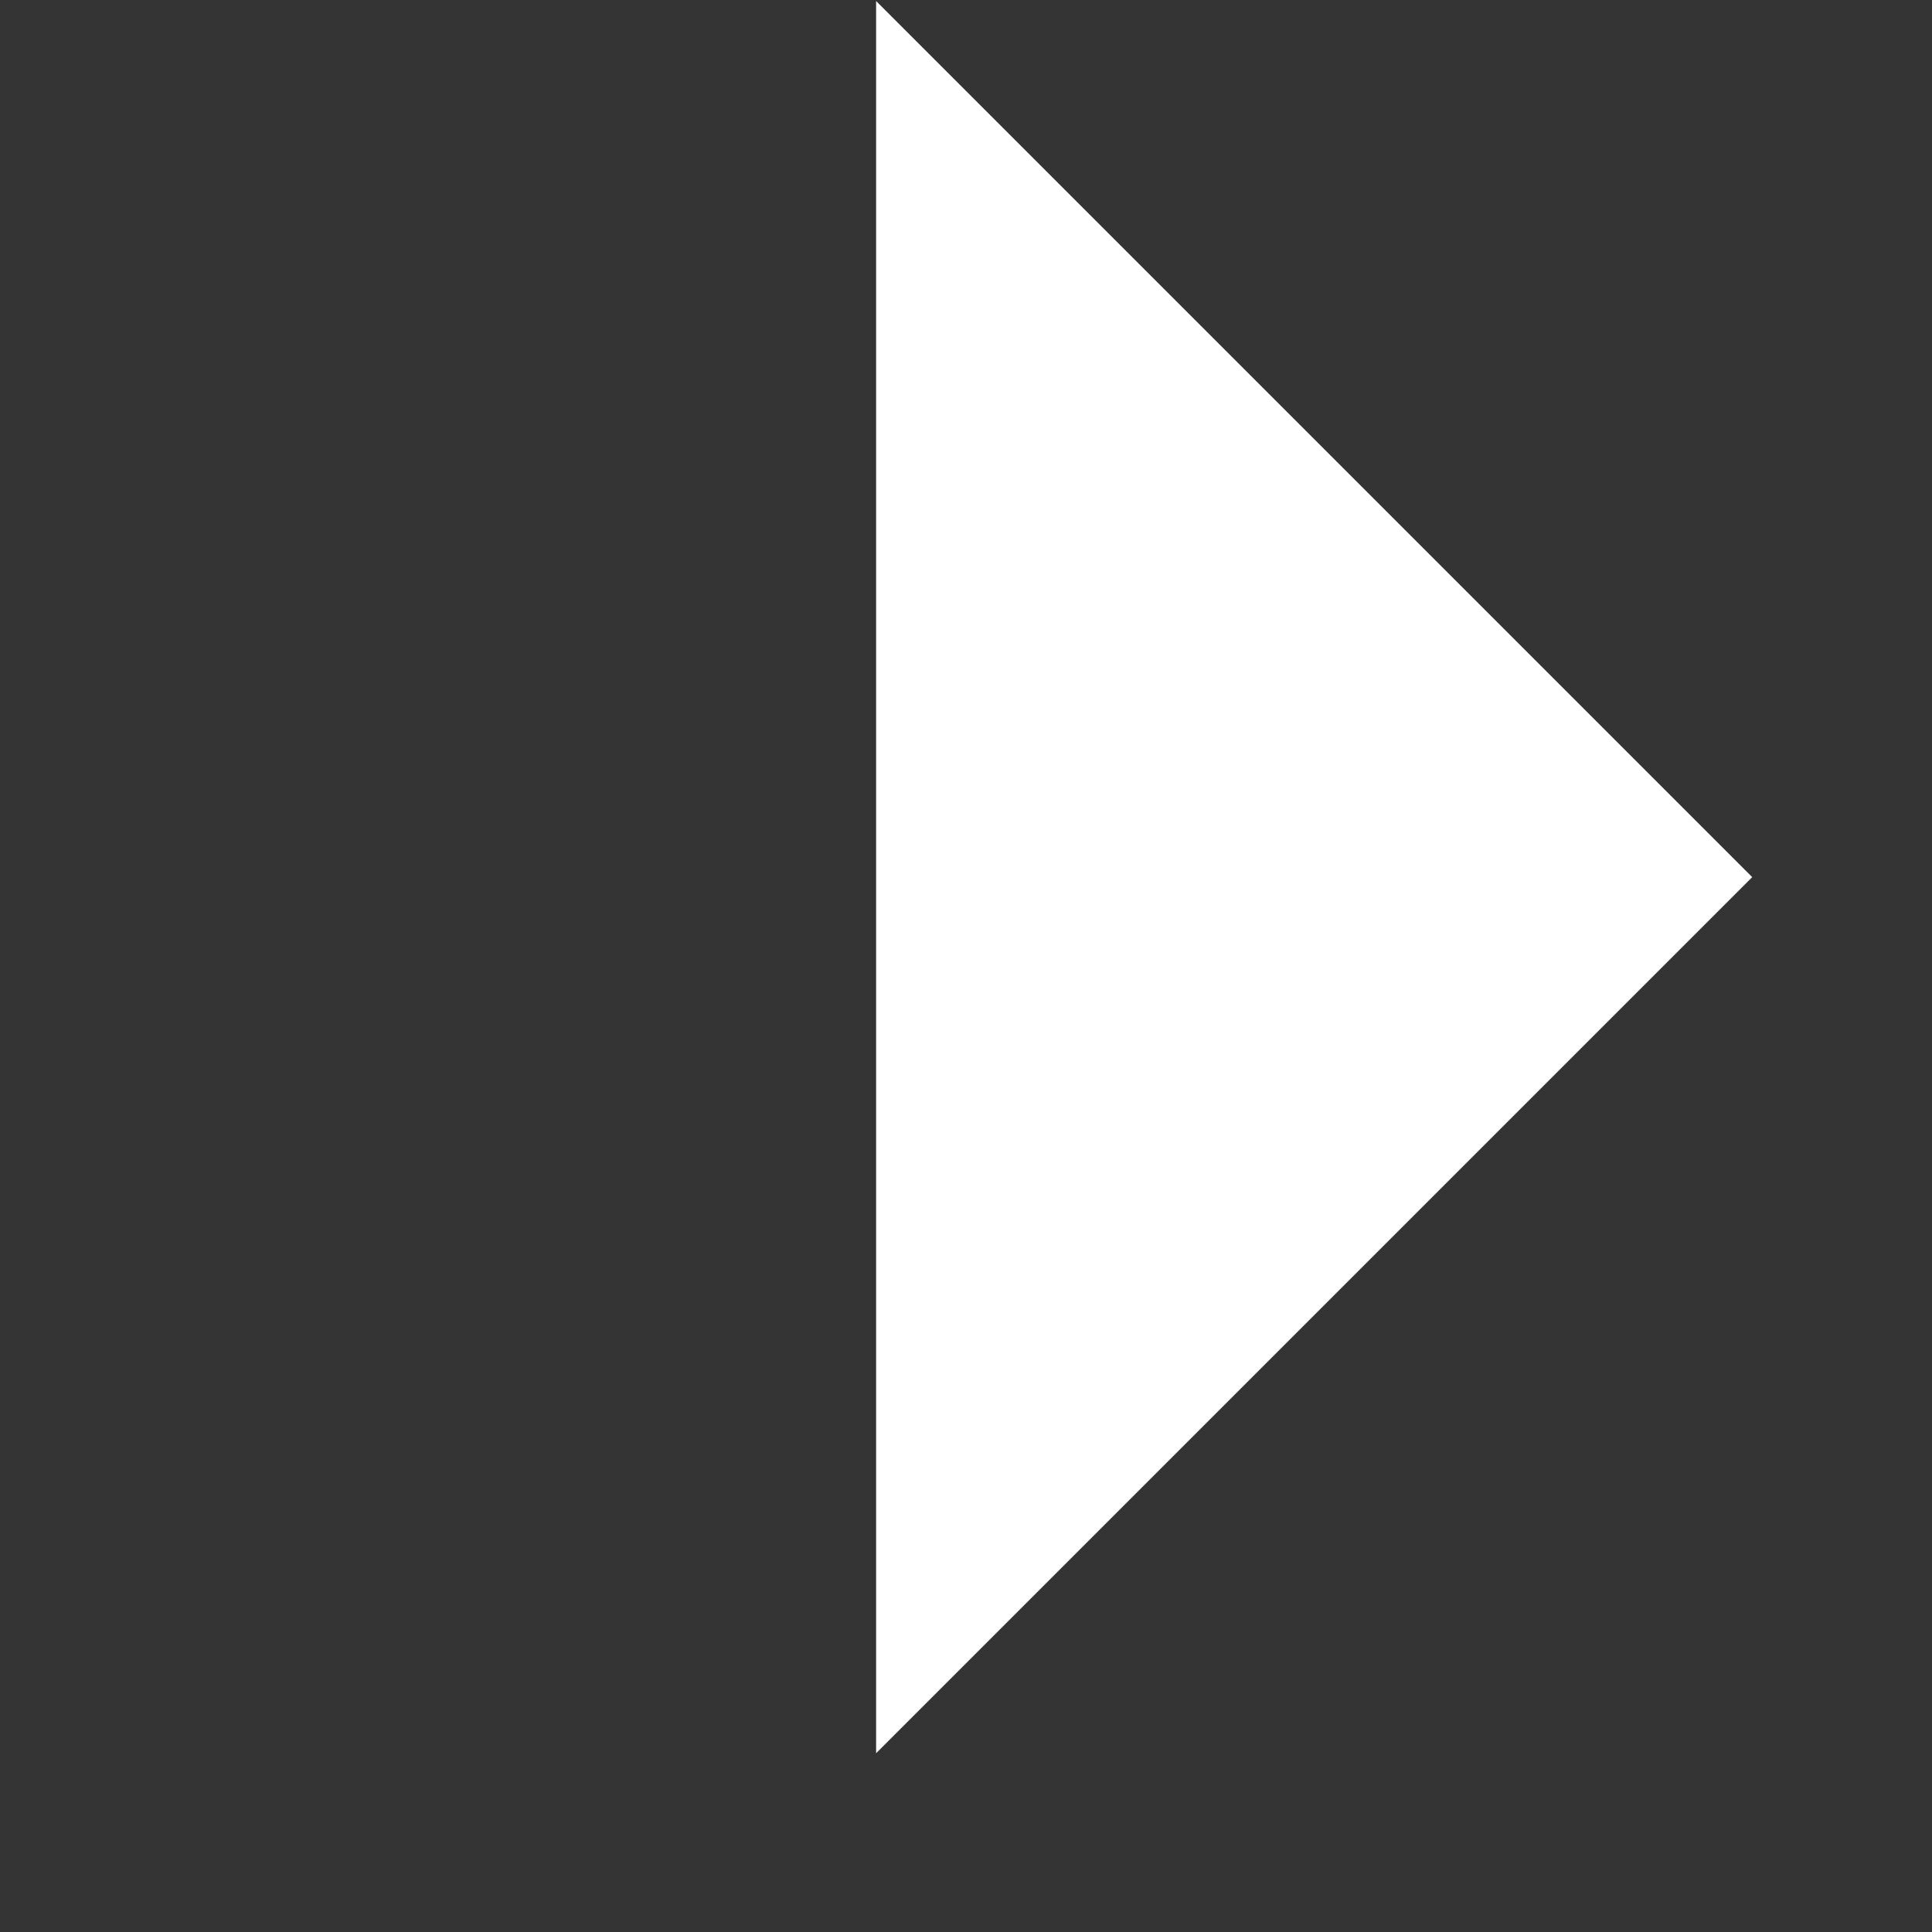 <svg width="10" height="10" viewBox="0 0 10 10" version="1.1" xmlns="http://www.w3.org/2000/svg" xmlns:xlink="http://www.w3.org/1999/xlink">
<rect x="0" y="0" width="10" height="10" fill="#333333" stroke="none"/>
<title>Rectangle 4</title>
<desc>Created using Figma</desc>
<g id="Canvas" transform="translate(-4243 -2255)">
<g id="Rectangle 4">
<use xlink:href="#path0_fill" transform="matrix(0.707 -0.707 0.707 0.707 4243 2259.54)" fill="#FFFFFF"/>
</g>
</g>
<defs>
<path id="path0_fill" fill-rule="evenodd" d="M 6.414 0L 6.414 6.414L 0 6.414L 6.414 0Z"/>
</defs>
</svg>

